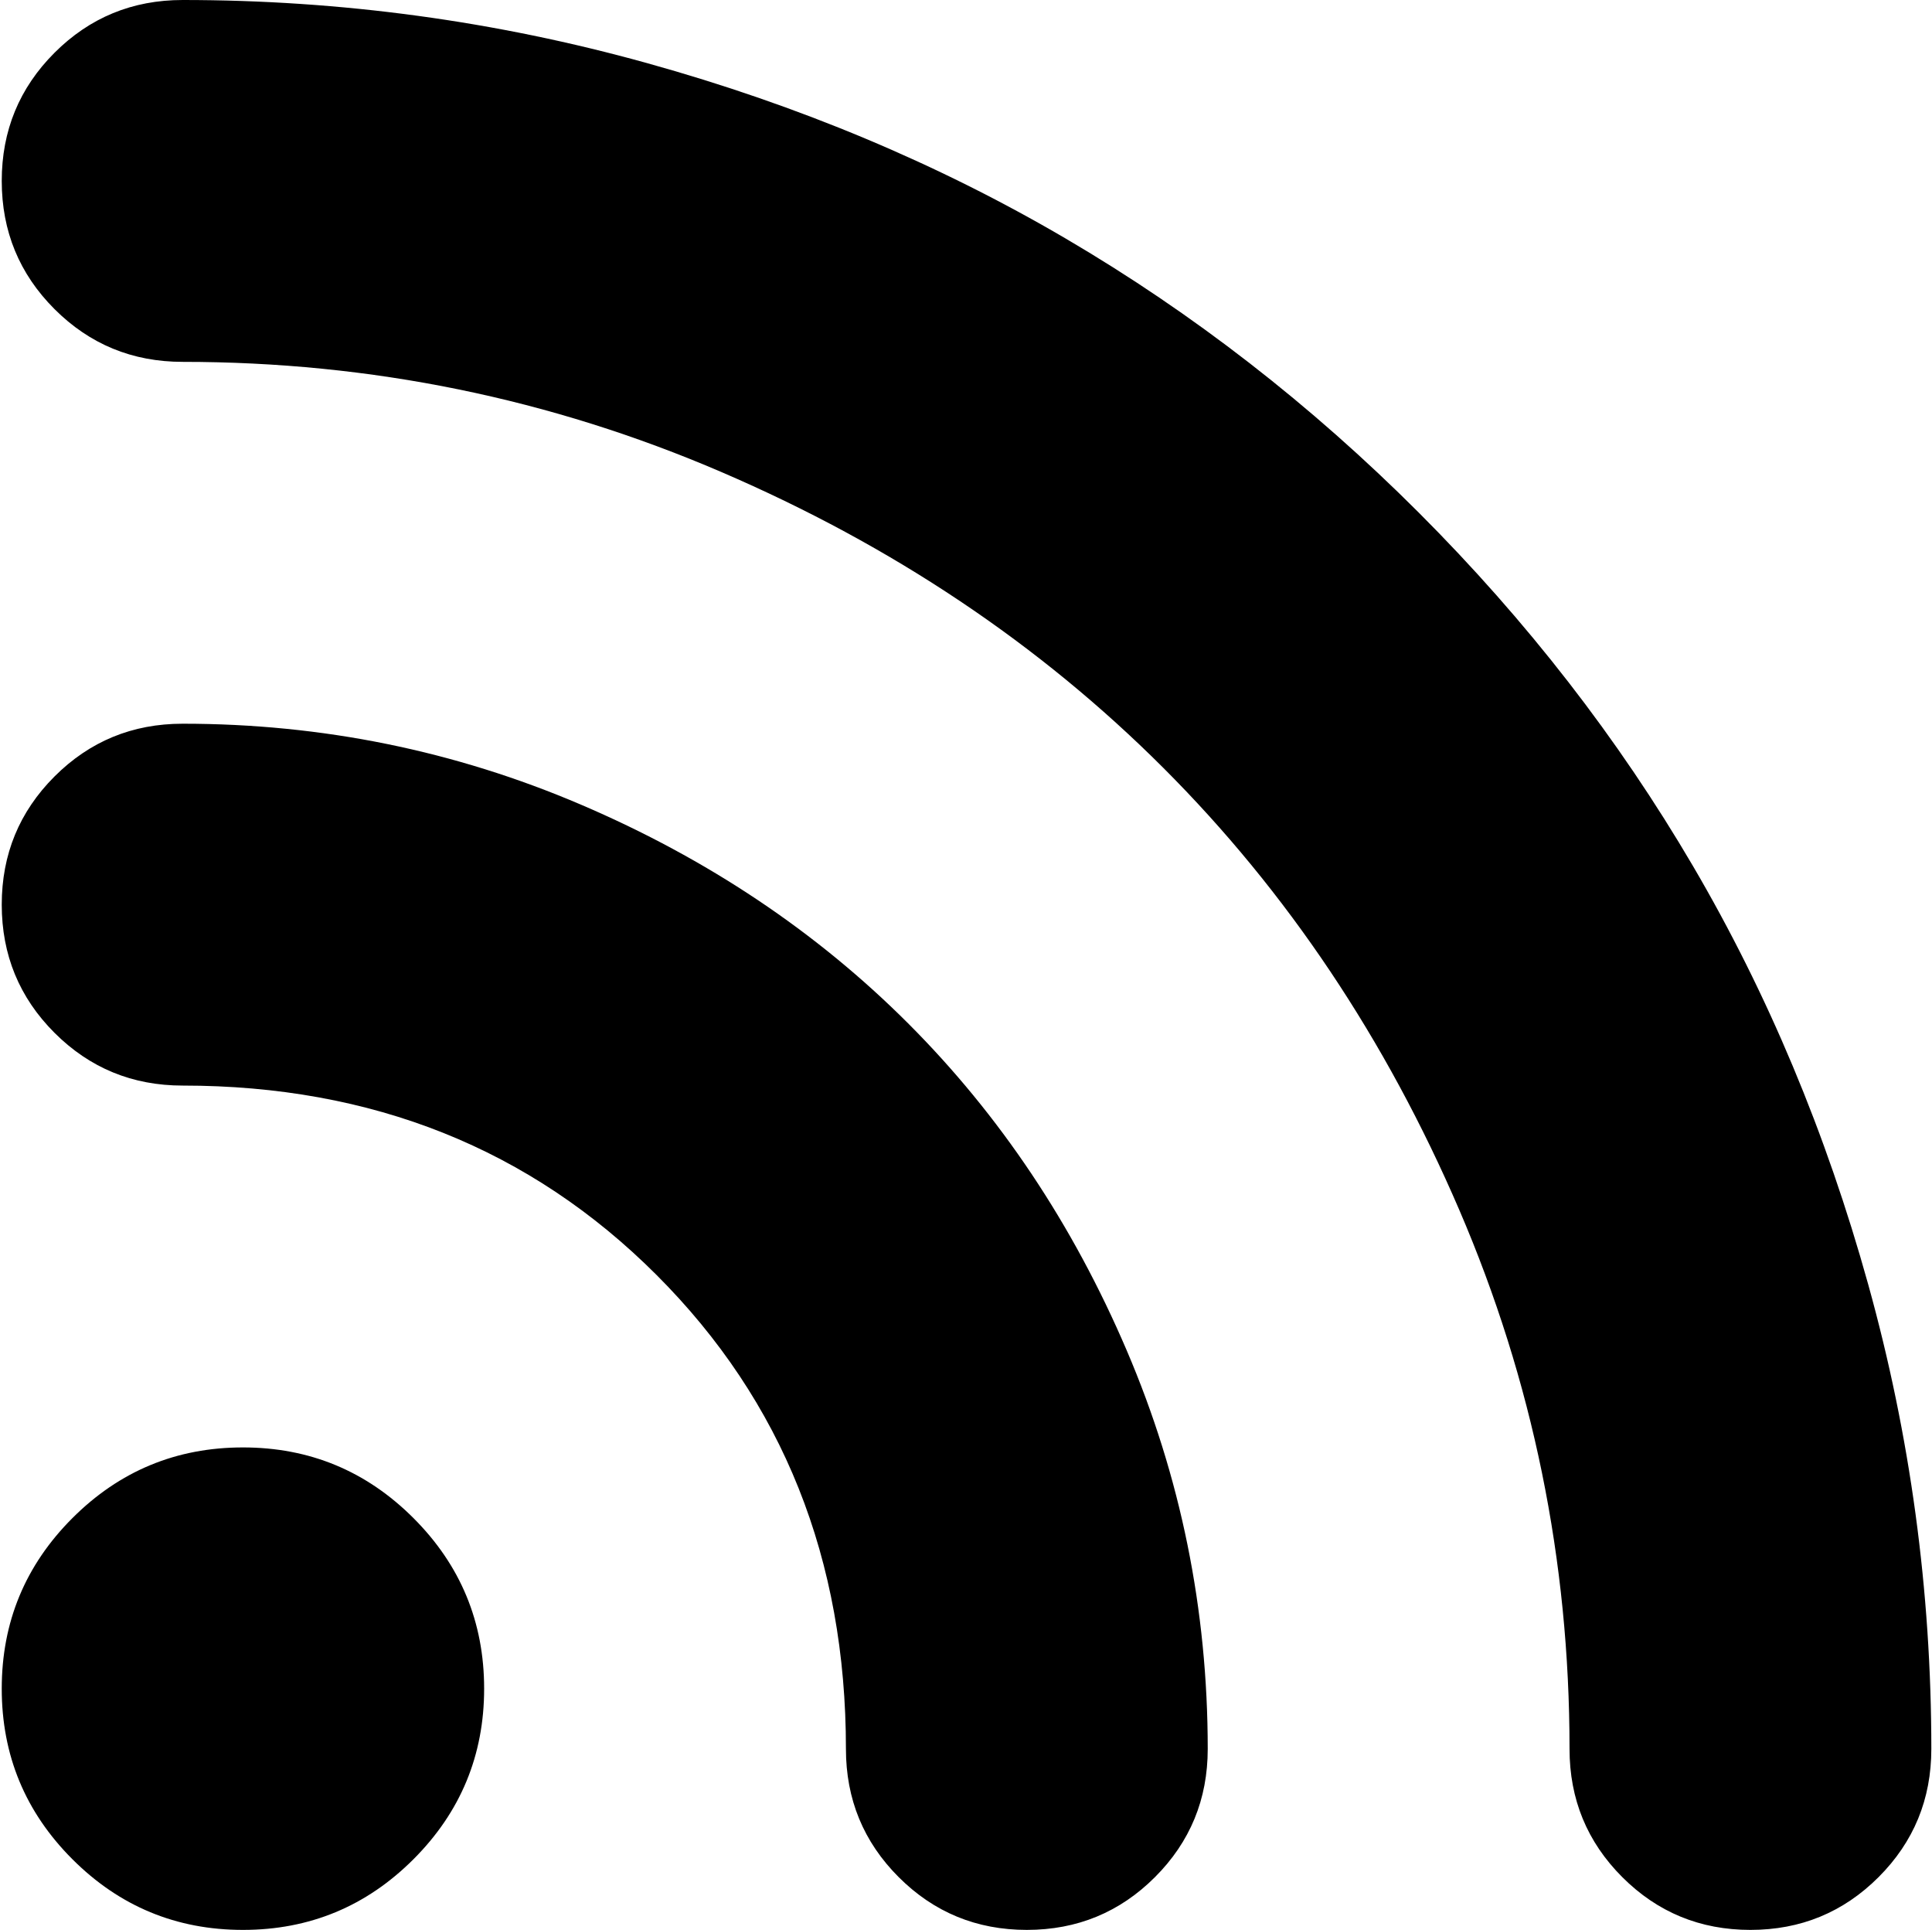 <svg xmlns="http://www.w3.org/2000/svg" xmlns:xlink="http://www.w3.org/1999/xlink" width="32.04" height="32" aria-hidden="true" class="iconify iconify--whh" preserveAspectRatio="xMidYMid meet" role="img" viewBox="0 0 1025 1024"><path fill="currentColor" d="M928.784 1024q-40 0-68-28t-28-68q0-150-58.5-286t-157-234.5t-234.5-157t-286-58.5q-40 0-68-28t-28-68t28-68t68-28q126 0 246.5 33.5t222 93t187.5 145.5t145.5 187.5t93 222t33.5 246.5q0 40-28 68t-68 28zm-832-640q111 0 211.5 43t173.5 116t116 173.5t43 211.5q0 40-28 68t-68 28t-68-28t-28-68q0-151-100.5-251.5T96.784 576q-40 0-68-28t-28-68t28-68t68-28zm32 384q53 0 90.5 37.5t37.5 90.5t-37.5 90.5t-90.5 37.5t-90.5-37.5T.784 896t37.5-90.5t90.5-37.5z"/></svg>